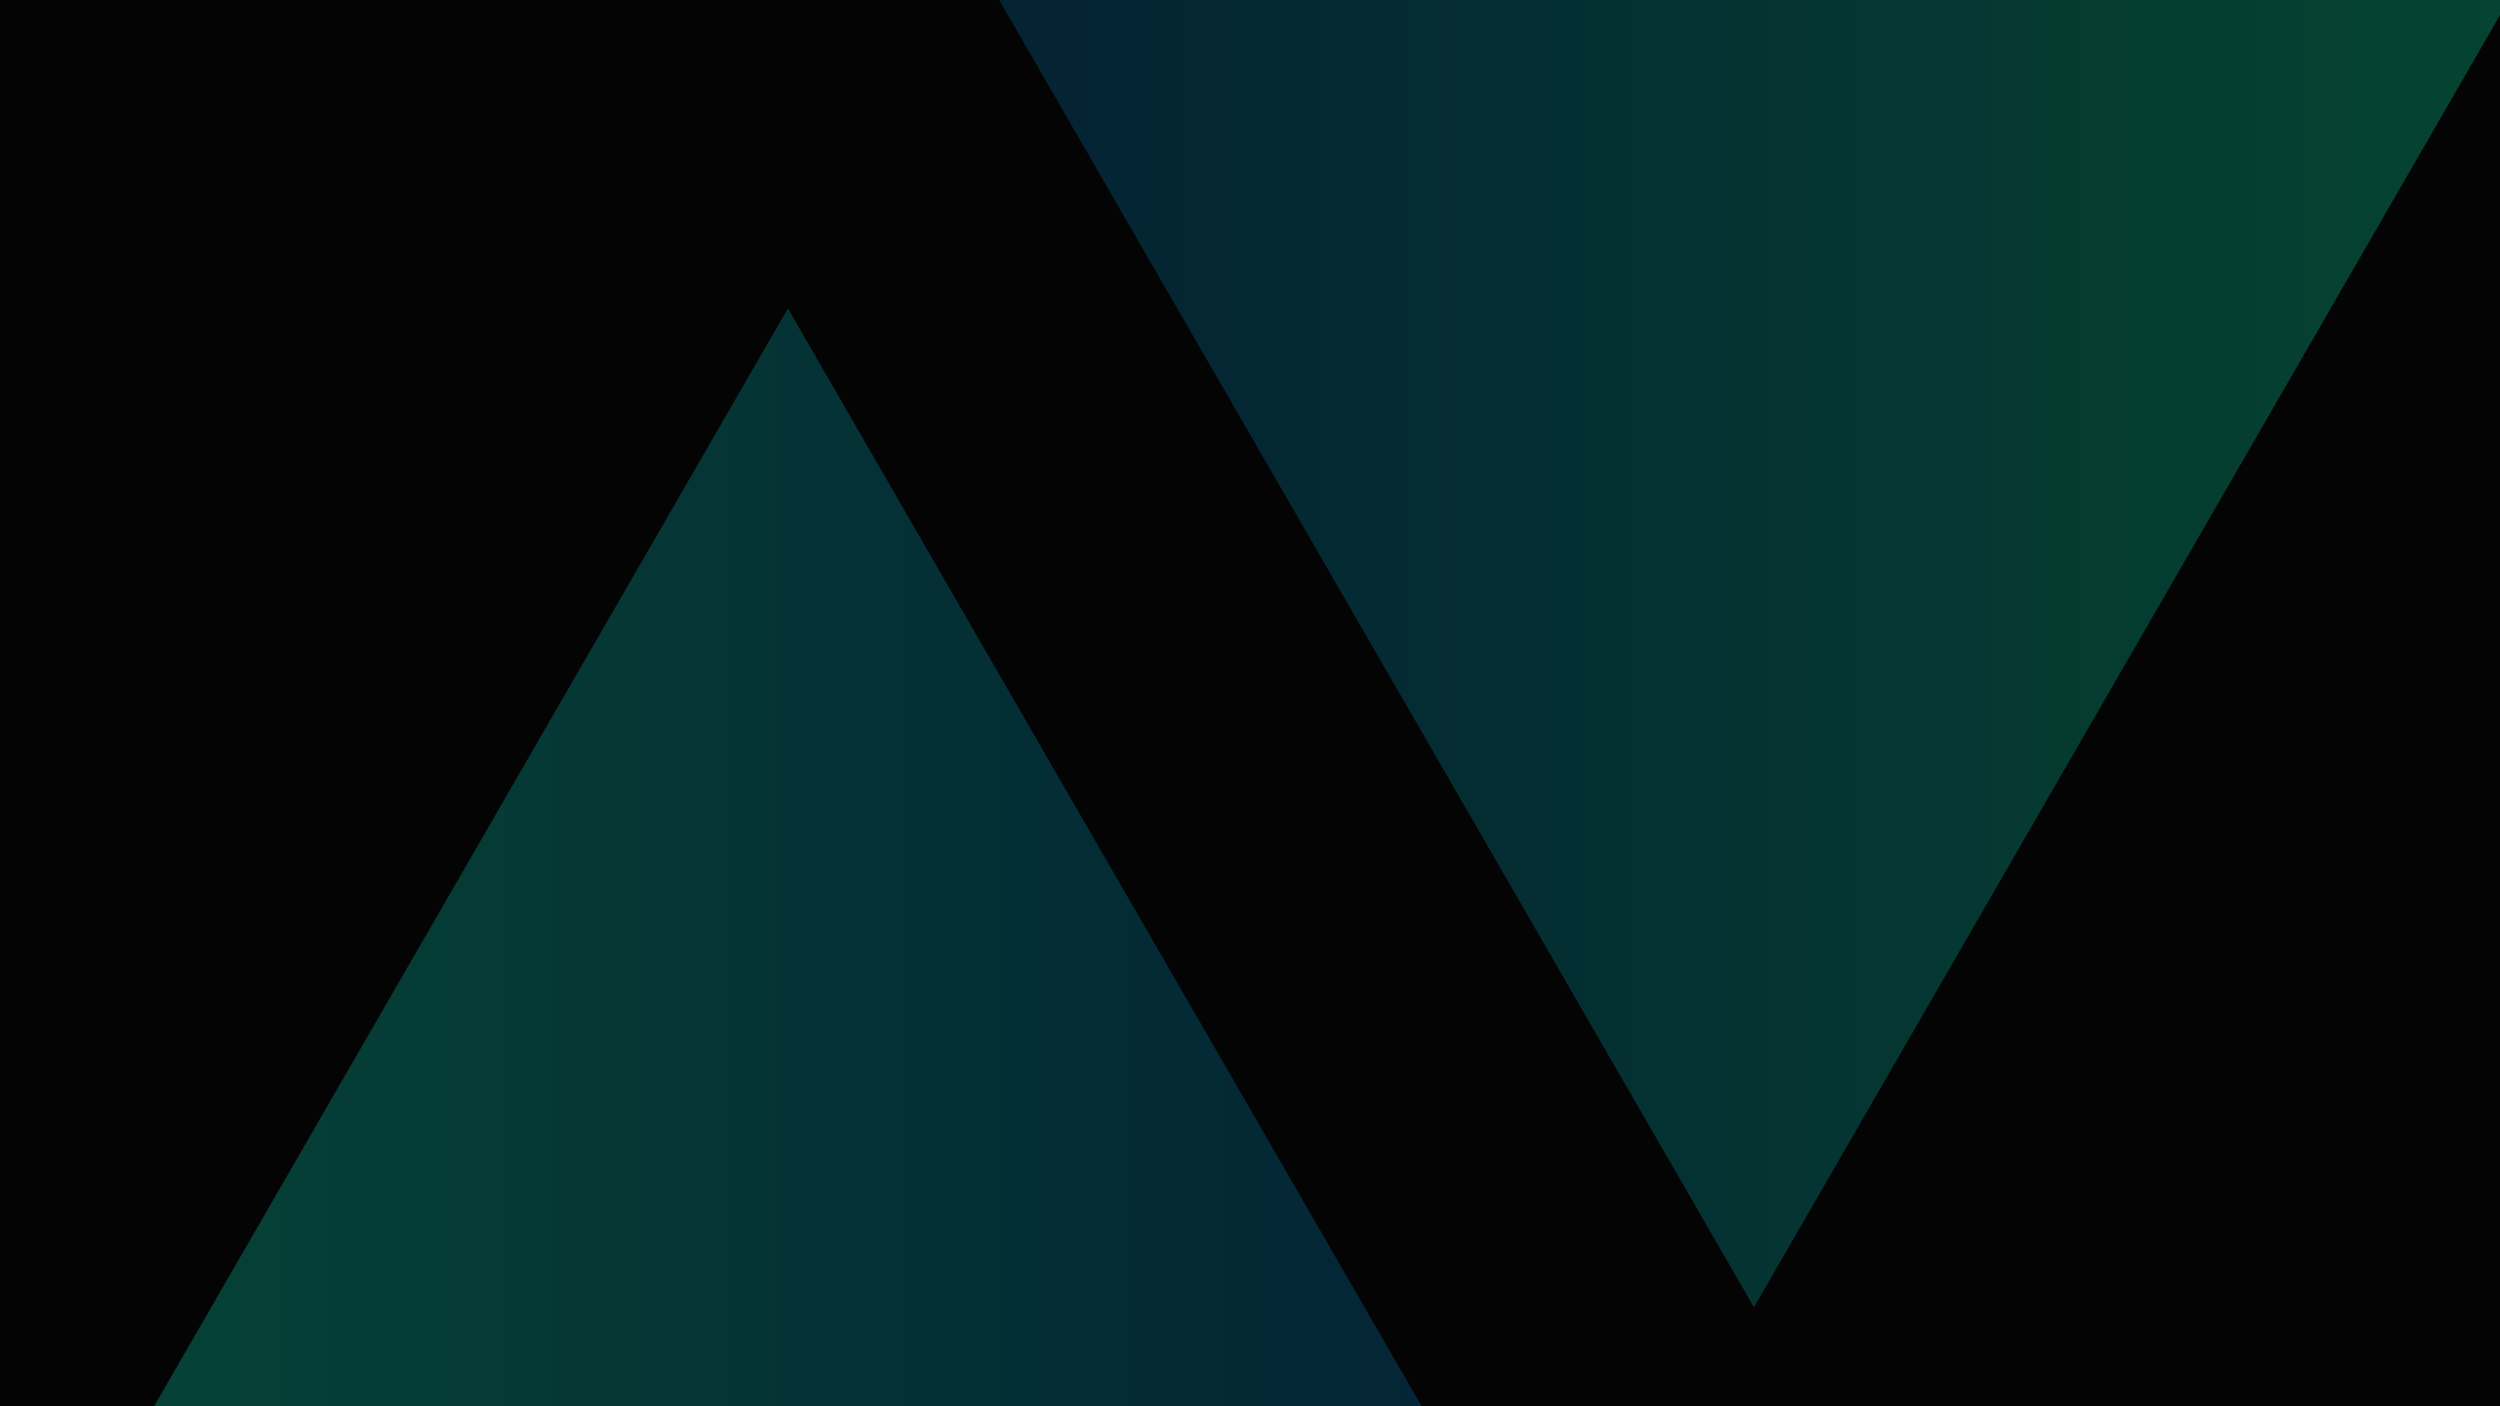 <?xml version="1.0" encoding="UTF-8" standalone="no"?>
<!-- Created with Inkscape (http://www.inkscape.org/) -->

<svg
   xmlns:dc="http://purl.org/dc/elements/1.1/"
   xmlns:cc="http://creativecommons.org/ns#"
   xmlns:rdf="http://www.w3.org/1999/02/22-rdf-syntax-ns#"
   xmlns:svg="http://www.w3.org/2000/svg"
   xmlns="http://www.w3.org/2000/svg"
   xmlns:xlink="http://www.w3.org/1999/xlink"
   xmlns:sodipodi="http://sodipodi.sourceforge.net/DTD/sodipodi-0.dtd"
   xmlns:inkscape="http://www.inkscape.org/namespaces/inkscape"
   width="1920mm"
   height="1080mm"
   viewBox="0 0 1920 1080"
   version="1.1"
   id="svg3434"
   inkscape:version="0.92.4 (5da689c313, 2019-01-14)"
   sodipodi:docname="background.svg">
  <defs
     id="defs3428">
    <linearGradient
       inkscape:collect="always"
       id="linearGradient4079">
      <stop
         style="stop-color:#042a64;stop-opacity:0.502"
         offset="0"
         id="stop4075" />
      <stop
         style="stop-color:#069a5b;stop-opacity:0.502"
         offset="1"
         id="stop4077" />
    </linearGradient>
    <linearGradient
       inkscape:collect="always"
       id="linearGradient4007">
      <stop
         style="stop-color:#042a64;stop-opacity:0.502"
         offset="0"
         id="stop4003" />
      <stop
         style="stop-color:#069a68;stop-opacity:0.502"
         offset="1"
         id="stop4005" />
    </linearGradient>
    <linearGradient
       inkscape:collect="always"
       xlink:href="#linearGradient4079"
       id="linearGradient4083"
       x1="377.767"
       y1="-618.425"
       x2="2316.31"
       y2="-618.425"
       gradientUnits="userSpaceOnUse" />
    <linearGradient
       inkscape:collect="always"
       xlink:href="#linearGradient4007"
       id="linearGradient4085"
       x1="-1574.37"
       y1="-293.312"
       x2="364.173"
       y2="-293.312"
       gradientUnits="userSpaceOnUse" />
  </defs>
  <sodipodi:namedview
     id="base"
     pagecolor="#ffffff"
     bordercolor="#666666"
     borderopacity="1.0"
     inkscape:pageopacity="0.0"
     inkscape:pageshadow="2"
     inkscape:zoom="0.12374369"
     inkscape:cx="5558.3713"
     inkscape:cy="1970.1922"
     inkscape:document-units="mm"
     inkscape:current-layer="layer1"
     showgrid="false"
     inkscape:window-width="2560"
     inkscape:window-height="1377"
     inkscape:window-x="2552"
     inkscape:window-y="-8"
     inkscape:window-maximized="1" />
  <g
     inkscape:label="Layer 1"
     inkscape:groupmode="layer"
     id="layer1"
     transform="translate(0,783)">
    <rect
       style="opacity:1;fill:#040404;fill-opacity:1;stroke:none;stroke-width:5.292;stroke-miterlimit:4;stroke-dasharray:none;stroke-opacity:1"
       id="rect3979"
       width="2198.31"
       height="1341.059"
       x="-131.536"
       y="-874.726" />
    <path
       sodipodi:type="star"
       style="opacity:1;fill:url(#linearGradient4083);fill-opacity:1;stroke:none;stroke-width:5.292;stroke-miterlimit:4;stroke-dasharray:none;stroke-opacity:1"
       id="path4001"
       sodipodi:sides="3"
       sodipodi:cx="1347.0383"
       sodipodi:cy="-898.22936"
       sodipodi:r1="1119.2181"
       sodipodi:r2="559.60907"
       sodipodi:arg1="-0.52359878"
       sodipodi:arg2="0.52359878"
       inkscape:flatsided="false"
       inkscape:rounded="0"
       inkscape:randomized="0"
       d="m 2316.31,-1457.838 -484.636,839.414 -484.636,839.414 -484.636,-839.414 -484.636,-839.414 969.271,0 z"
       inkscape:transform-center-x="5.4952299e-06"
       inkscape:transform-center-y="279.80452" />
    <path
       sodipodi:type="star"
       style="opacity:1;fill:url(#linearGradient4085);fill-opacity:1;stroke:none;stroke-width:5.292;stroke-miterlimit:4;stroke-dasharray:none;stroke-opacity:1"
       id="path4001-8"
       sodipodi:sides="3"
       sodipodi:cx="-605.0982"
       sodipodi:cy="-573.11609"
       sodipodi:r1="1119.2181"
       sodipodi:r2="559.60907"
       sodipodi:arg1="-0.52359878"
       sodipodi:arg2="0.52359878"
       inkscape:flatsided="false"
       inkscape:rounded="0"
       inkscape:randomized="0"
       d="m 364.173,-1132.725 -484.636,839.414 -484.636,839.414 -484.636,-839.414 -484.636,-839.414 969.271,0 z"
       inkscape:transform-center-y="-279.80452"
       transform="scale(-1)" />
  </g>
</svg>
